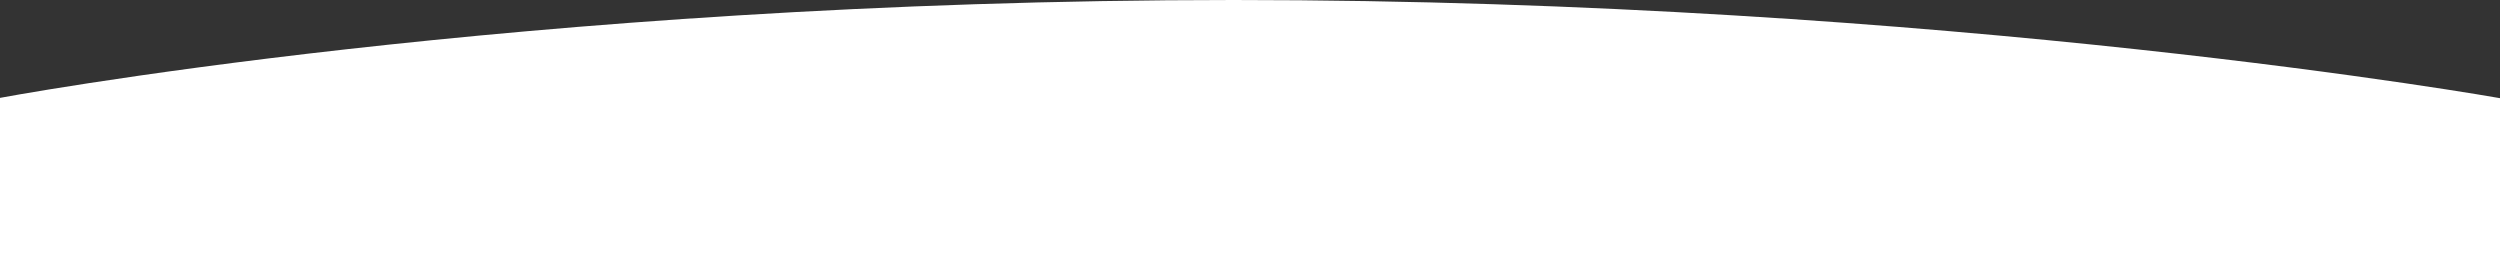 <svg width="1600" height="176" viewBox="0 0 1600 176" fill="none" xmlns="http://www.w3.org/2000/svg">
<rect x="0" y="0" width="1600" height="176" fill="#333333" stroke="none"/>
<path d="M-2 63.001C-2 63.001 331.5 -0.001 789.5 1.03085e-08C1247.5 0.001 1601 63.001 1601 63.001V176H-2V63.001Z" fill="white"/>
</svg>
